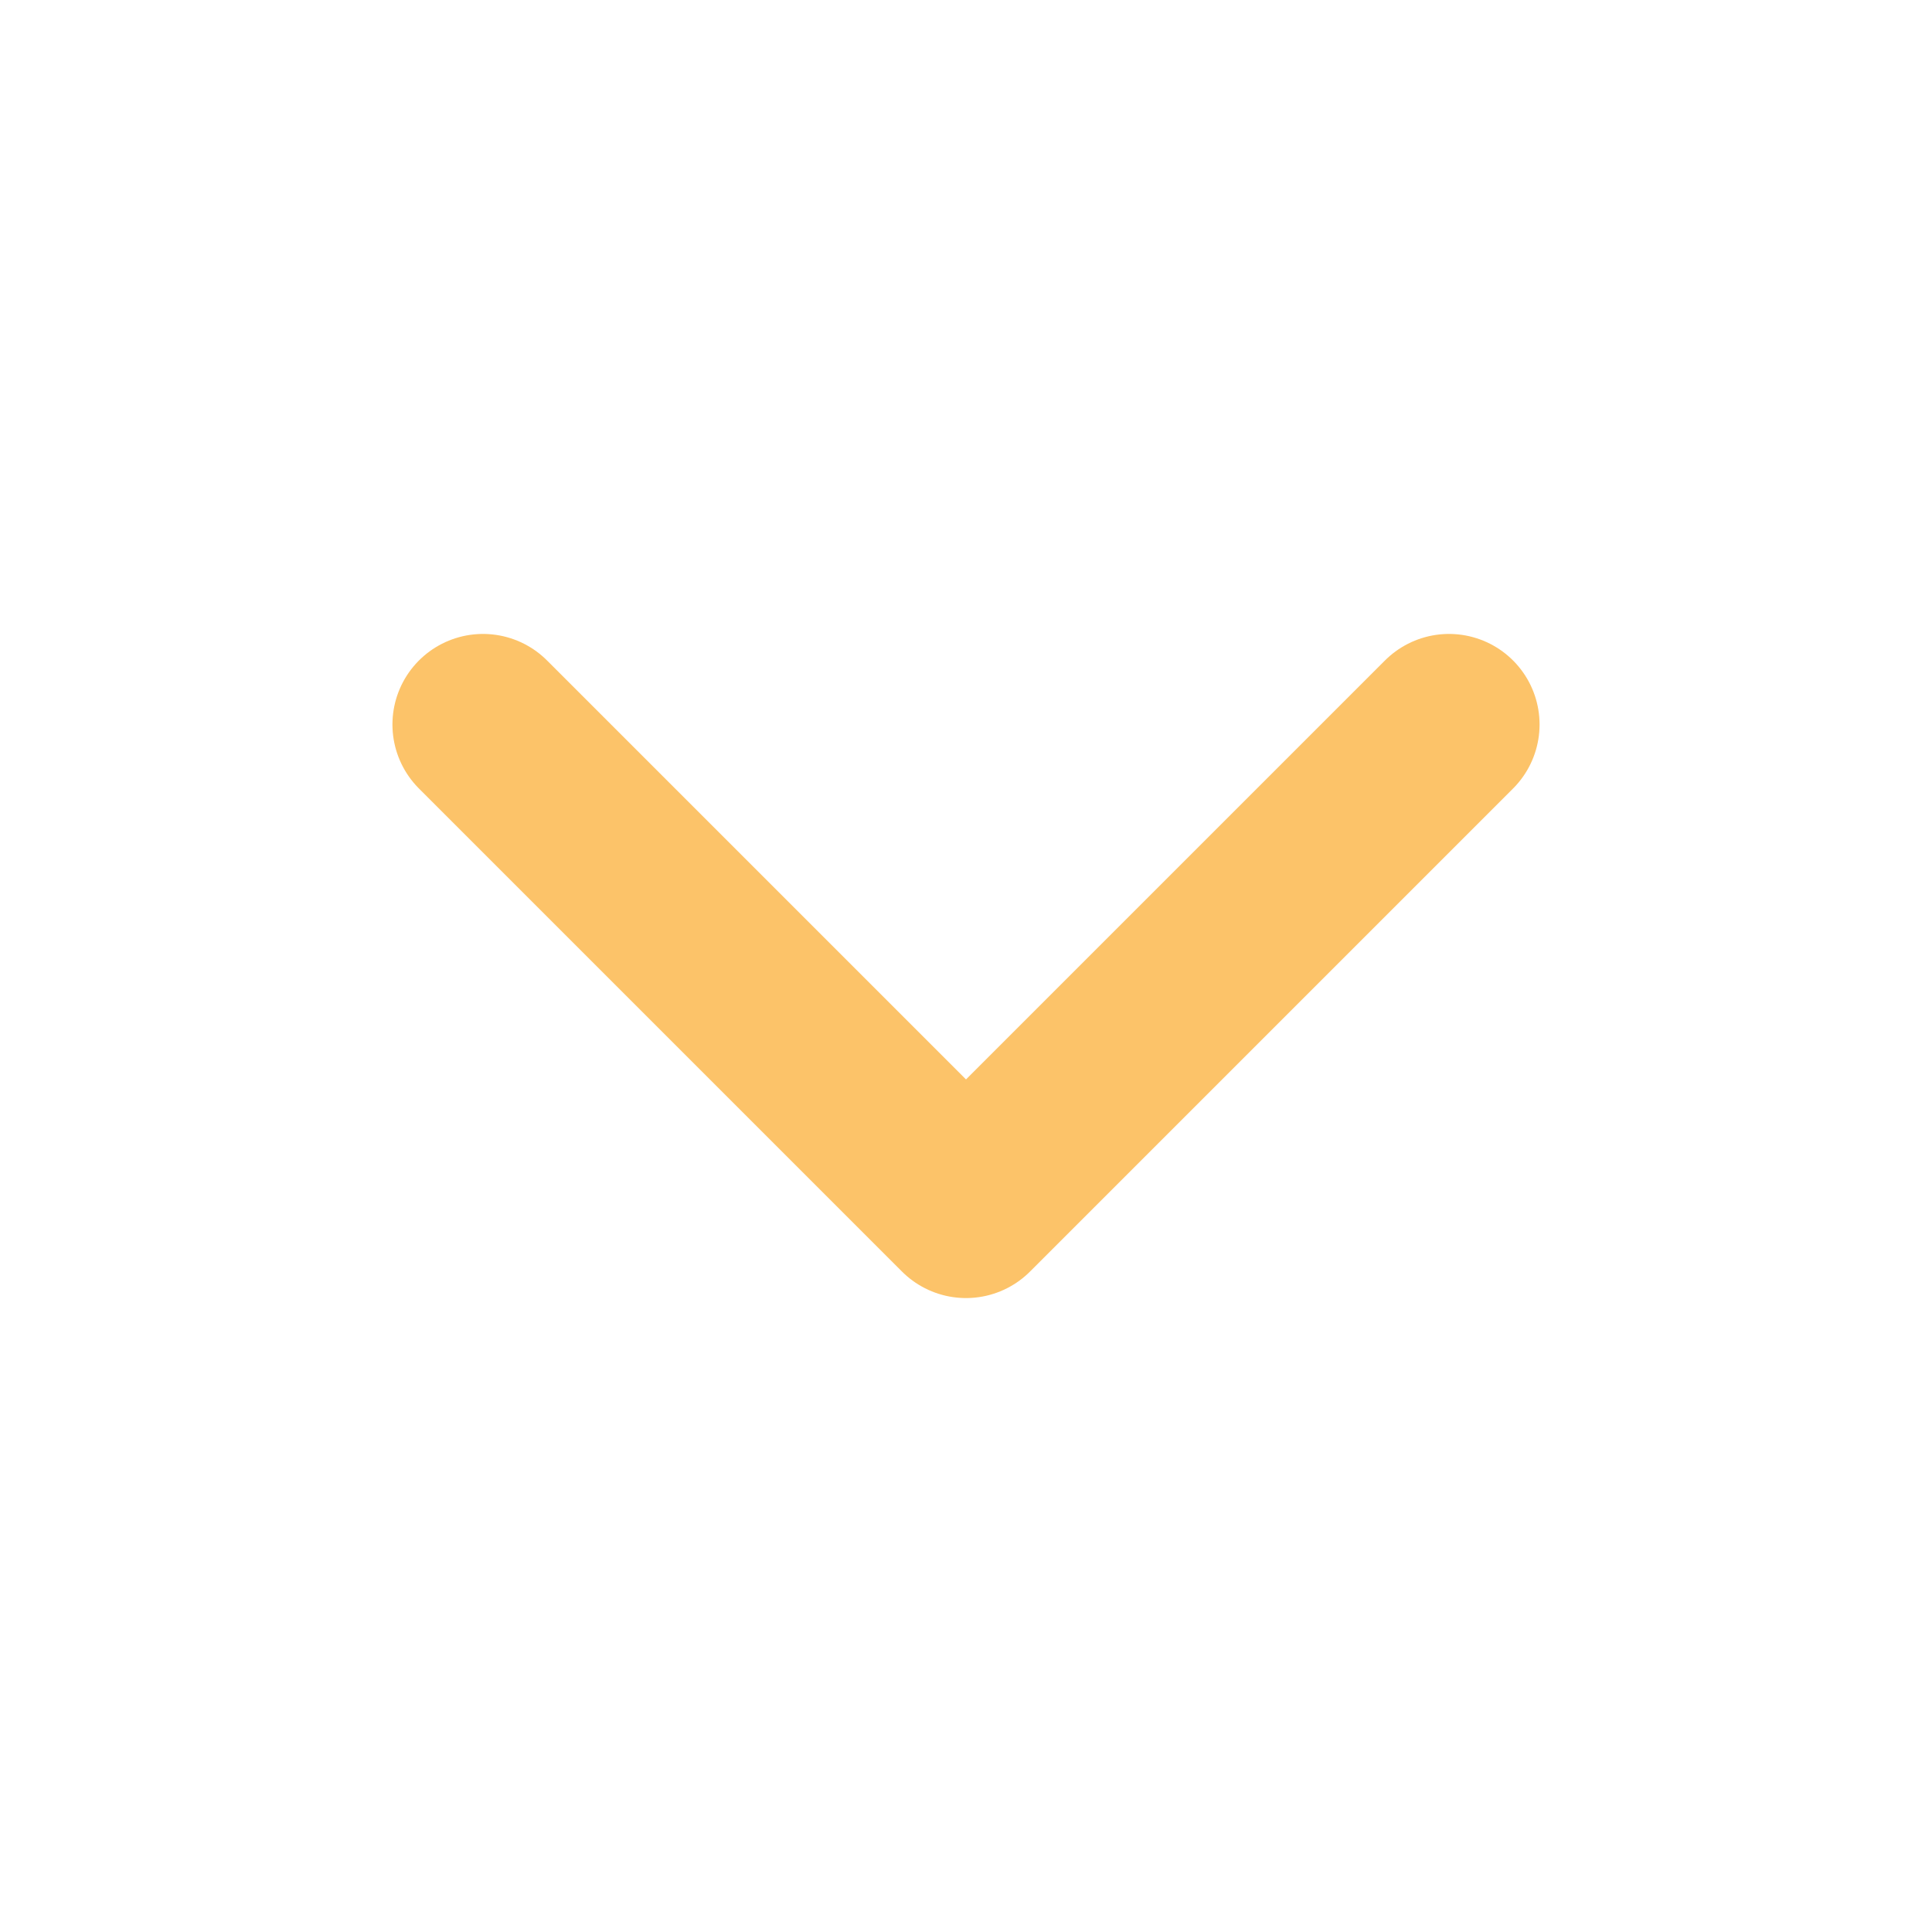 <svg width="16" height="16" viewBox="0 0 16 16" fill="none" xmlns="http://www.w3.org/2000/svg">
<path d="M4 6L8 10L12 6" stroke="#FCC369" stroke-width="1.5" stroke-linecap="round" stroke-linejoin="round"/>
</svg>
